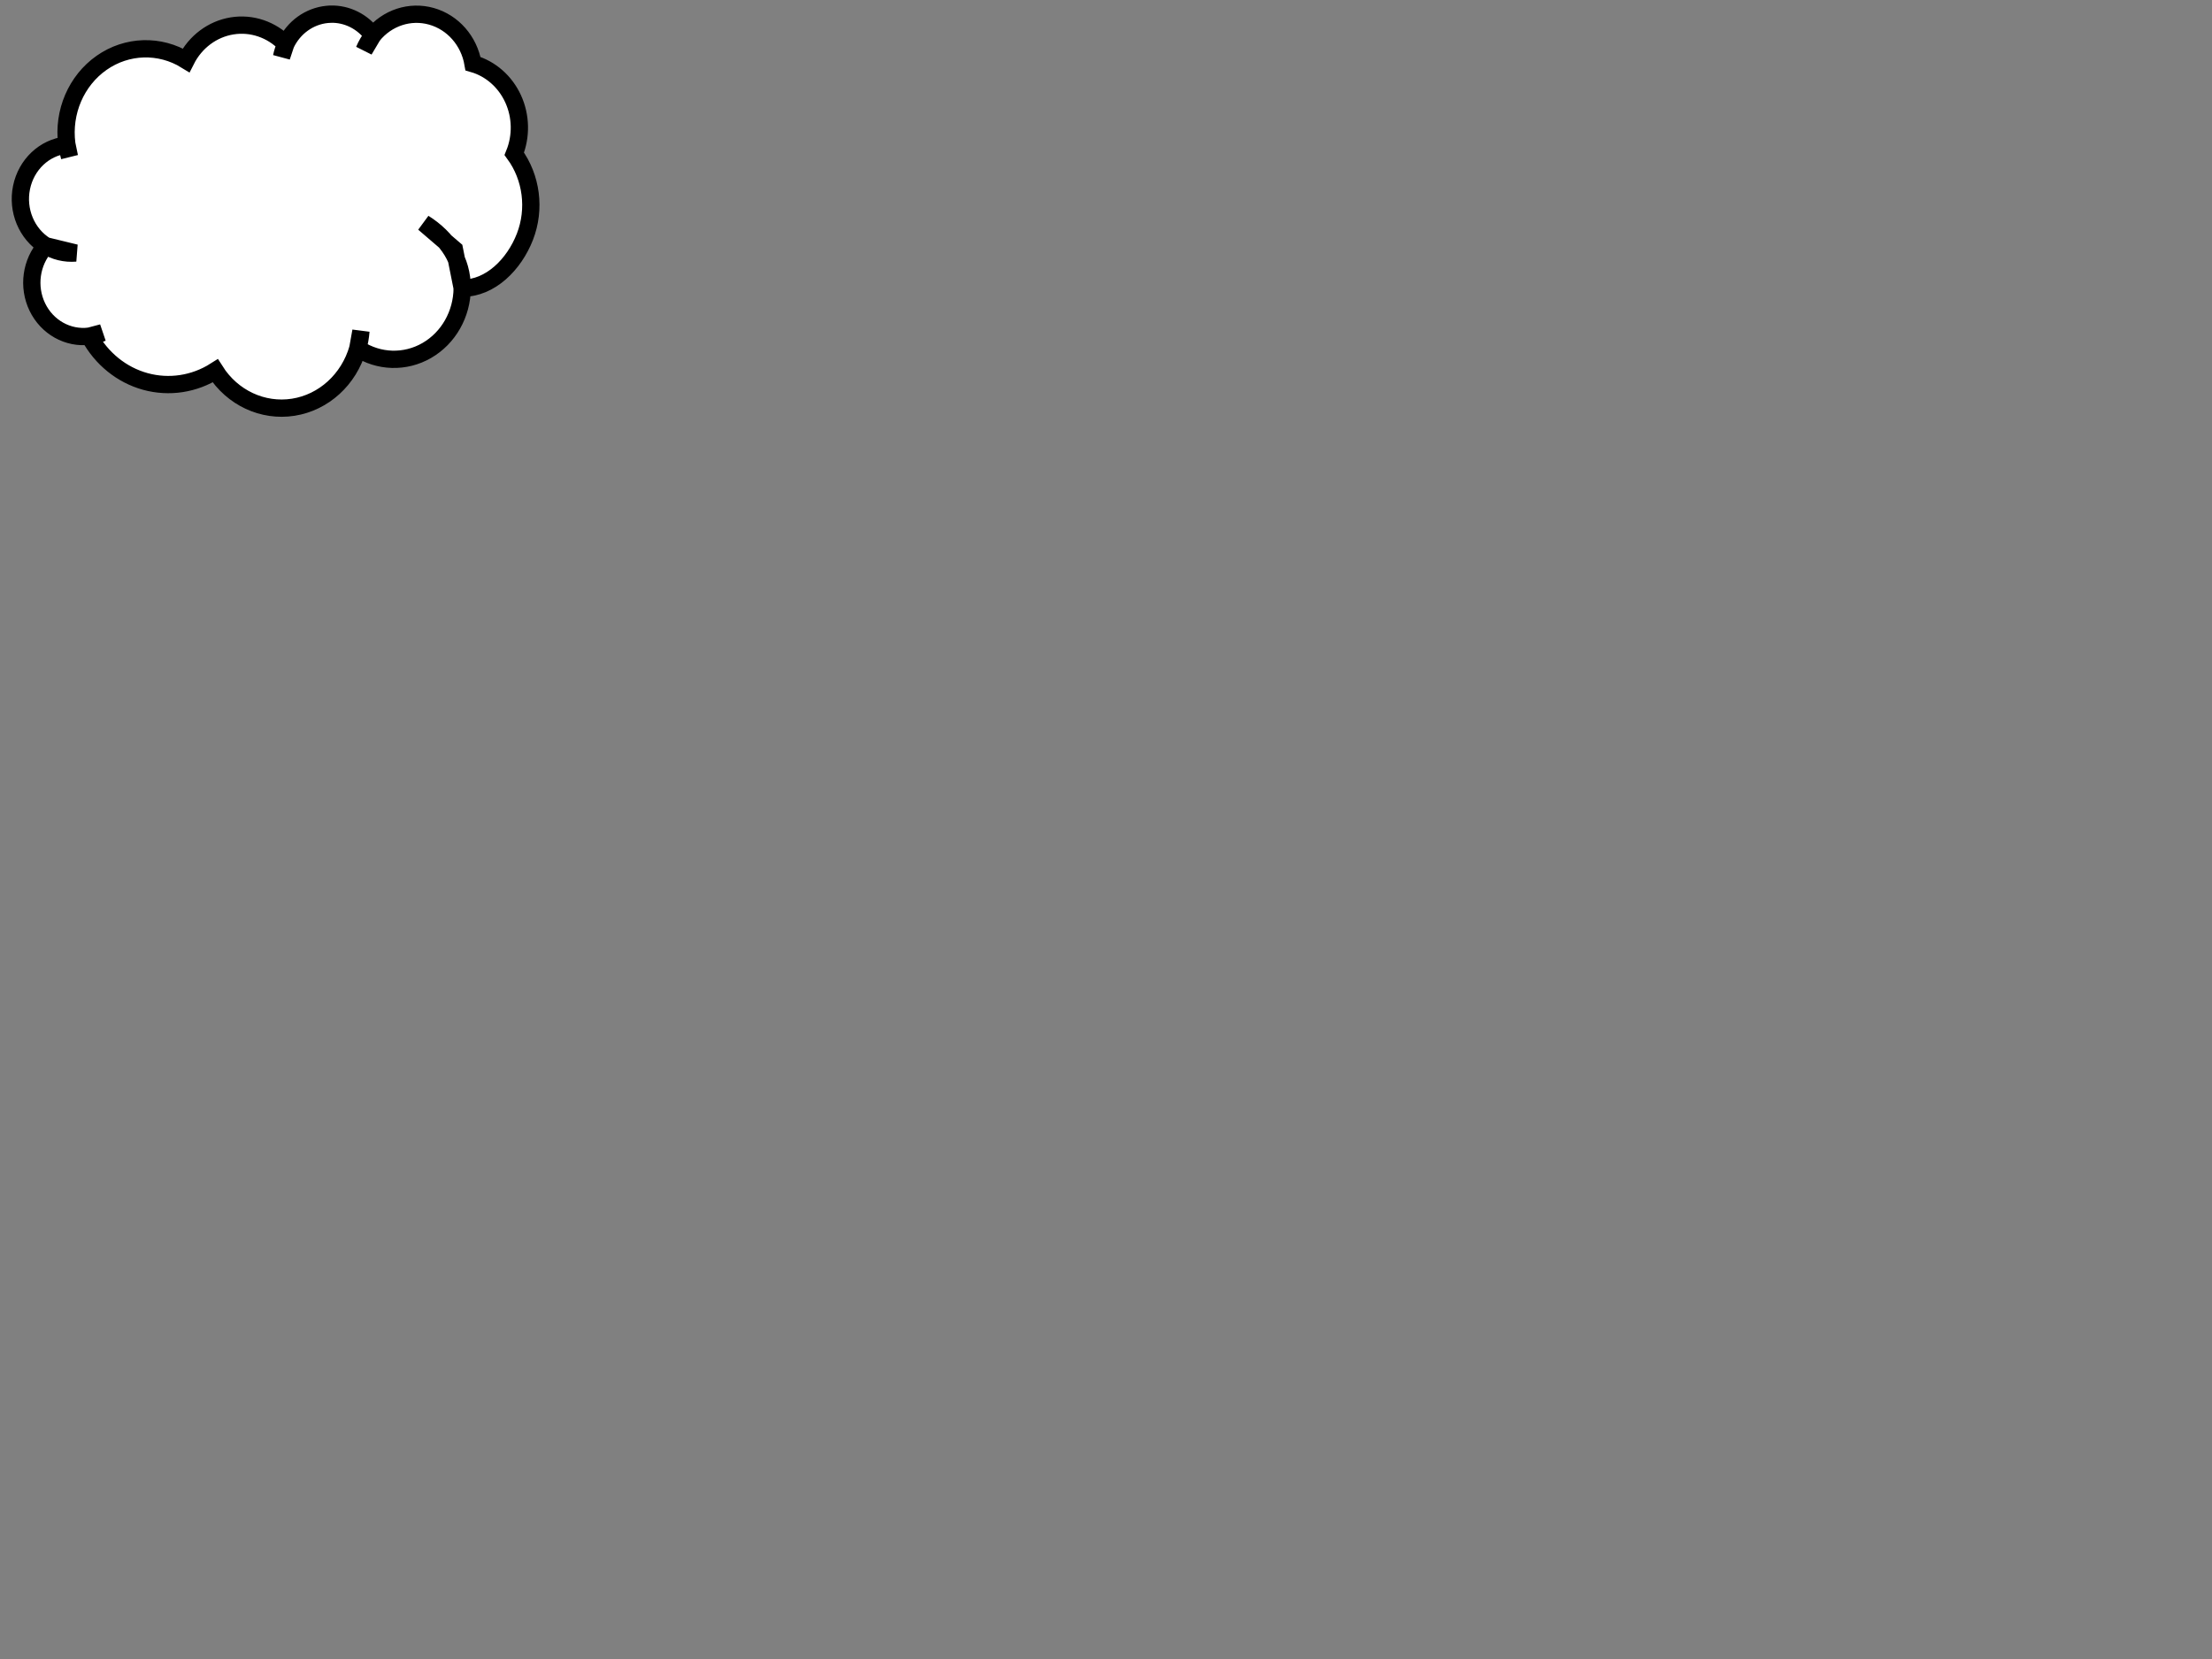 <svg width="640" height="480" xmlns="http://www.w3.org/2000/svg" xmlns:svg="http://www.w3.org/2000/svg">
 <rect width="100%" height="100%" fill="#808080" stroke="none"/>
 <!-- Created with SVG-edit - http://svg-edit.googlecode.com/ -->
 <g>
  <title>Layer 1</title>
  <path id="svg_2" d="m95.573,4.099c-0.319,0.01 -0.627,0.037 -0.947,0.069c-5.124,0.51 -9.647,3.762 -11.944,8.608l-1.218,3.667c0.263,-1.271 0.666,-2.503 1.218,-3.667c-4.097,-4.245 -9.848,-6.205 -15.531,-5.285c-5.683,0.919 -10.618,4.606 -13.315,9.951c-7.614,-4.689 -17.105,-4.405 -24.447,0.74c-7.342,5.146 -11.256,14.256 -10.066,23.448l0.778,3.736c-0.352,-1.224 -0.614,-2.469 -0.778,-3.736l-0.118,0.344c-6.382,0.696 -11.617,5.648 -12.976,12.275c-1.36,6.627 1.468,13.427 7.004,16.854l8.645,2.1c-3.019,0.248 -6.032,-0.483 -8.645,-2.1c-4.271,4.784 -5.253,11.866 -2.436,17.715c2.817,5.849 8.833,9.217 15.04,8.453l3.773,-0.999c-1.214,0.508 -2.475,0.839 -3.773,0.999c3.524,6.487 9.366,11.218 16.225,13.101c6.858,1.883 14.143,0.77 20.217,-3.082c4.955,7.814 13.75,11.919 22.569,10.536c8.819,-1.383 16.094,-8.013 18.678,-17.009l0.897,-5.027c-0.134,1.708 -0.426,3.387 -0.897,5.027c6.066,3.978 13.696,4.202 19.964,0.585c6.267,-3.617 10.178,-10.514 10.236,-18.025l-2.247,-11.223l-8.851,-7.594c6.844,4.287 11.159,10.82 11.098,18.817c8.138,0.085 15.051,-6.888 18.153,-14.892c3.102,-8.003 1.929,-17.128 -3.079,-23.982c2.077,-5.103 1.954,-10.908 -0.338,-15.907c-2.292,-5 -6.52,-8.716 -11.606,-10.175c-1.138,-6.627 -5.829,-11.957 -12.029,-13.704c-6.2,-1.747 -12.801,0.407 -16.952,5.544l-2.521,4.252c0.644,-1.538 1.485,-2.971 2.521,-4.252c-2.926,-4.037 -7.515,-6.315 -12.3,-6.163l0,-0z" stroke-linecap="null" stroke-linejoin="null" stroke-dasharray="null" stroke-width="5" stroke="#000000" fill="#ffffff"/>
 </g>
</svg>